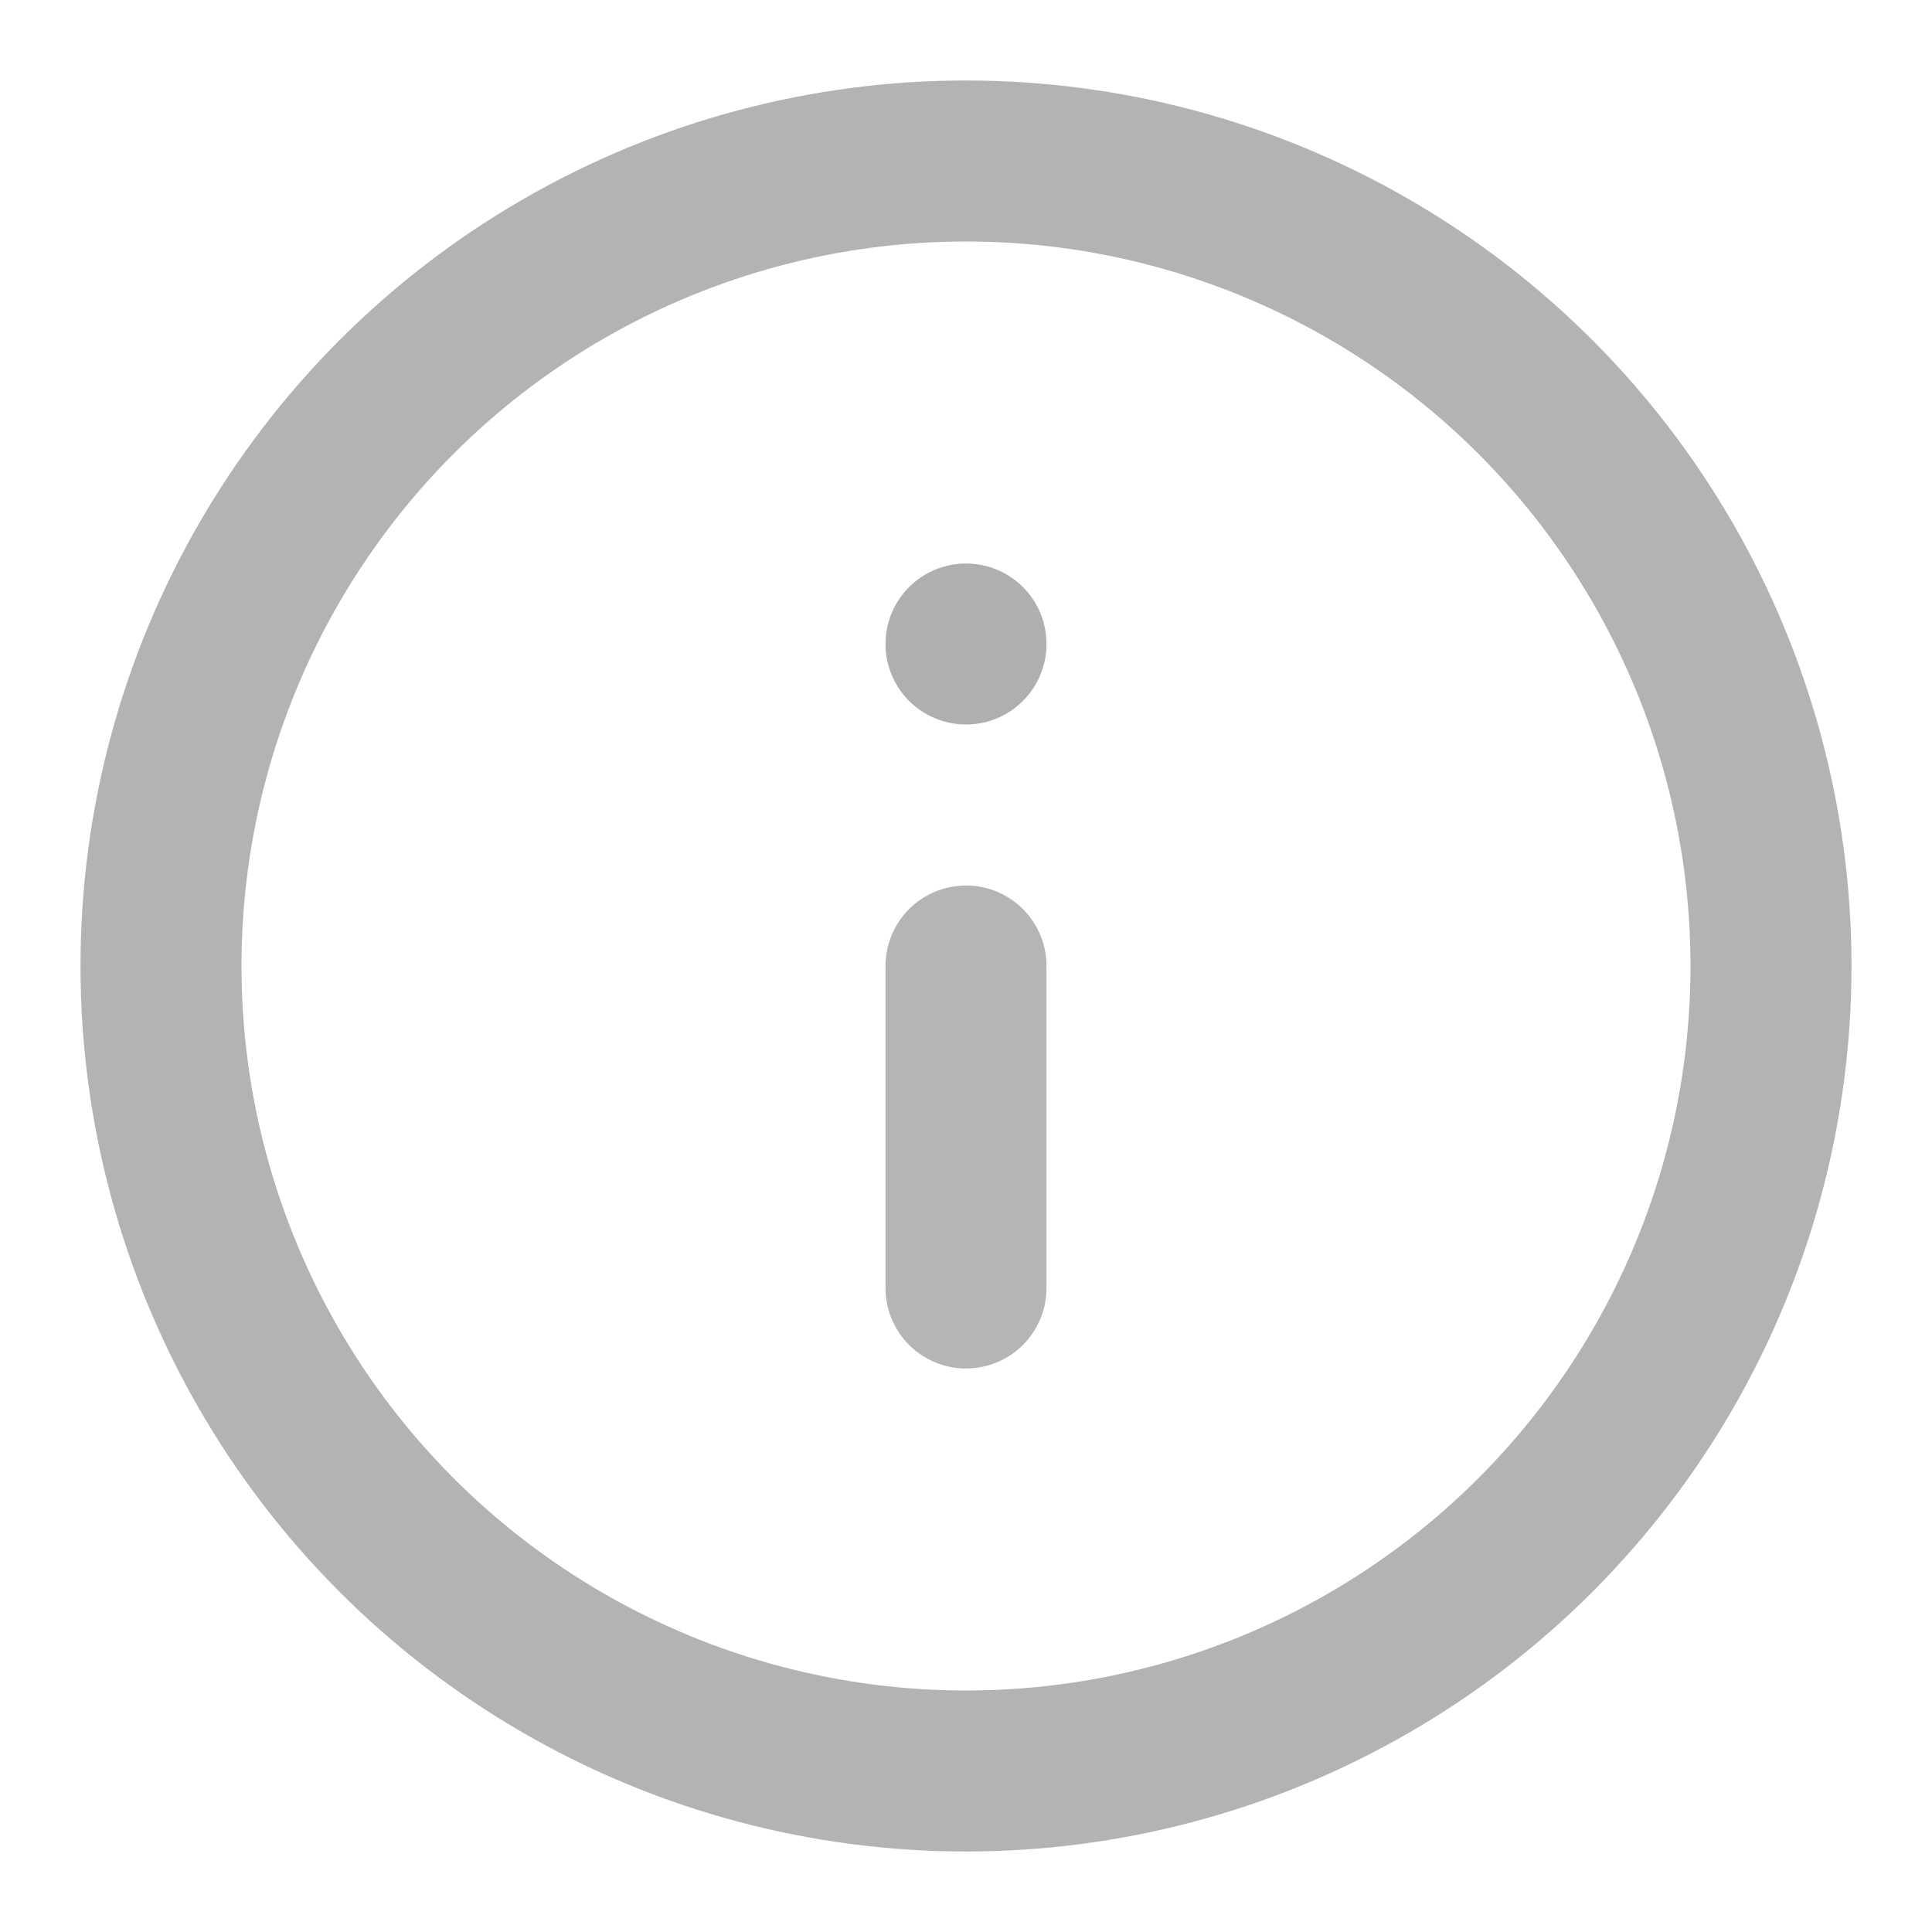 <svg xmlns:xlink="http://www.w3.org/1999/xlink" xmlns="http://www.w3.org/2000/svg" viewBox="0 0 24 24" fill="none" stroke="currentColor" stroke-width="2" stroke-linecap="round" stroke-linejoin="round" class="feather feather-info" width="24"  height="24" ><circle cx="12" cy="12" r="10" id="id_104" style="stroke: rgb(179, 179, 179);"/><line x1="12" y1="16" x2="12" y2="12" id="id_105" style="stroke: rgb(181, 181, 181);"/><line x1="12" y1="8" x2="12" y2="8" id="id_106" style="stroke: rgb(174, 176, 176);"/></svg>